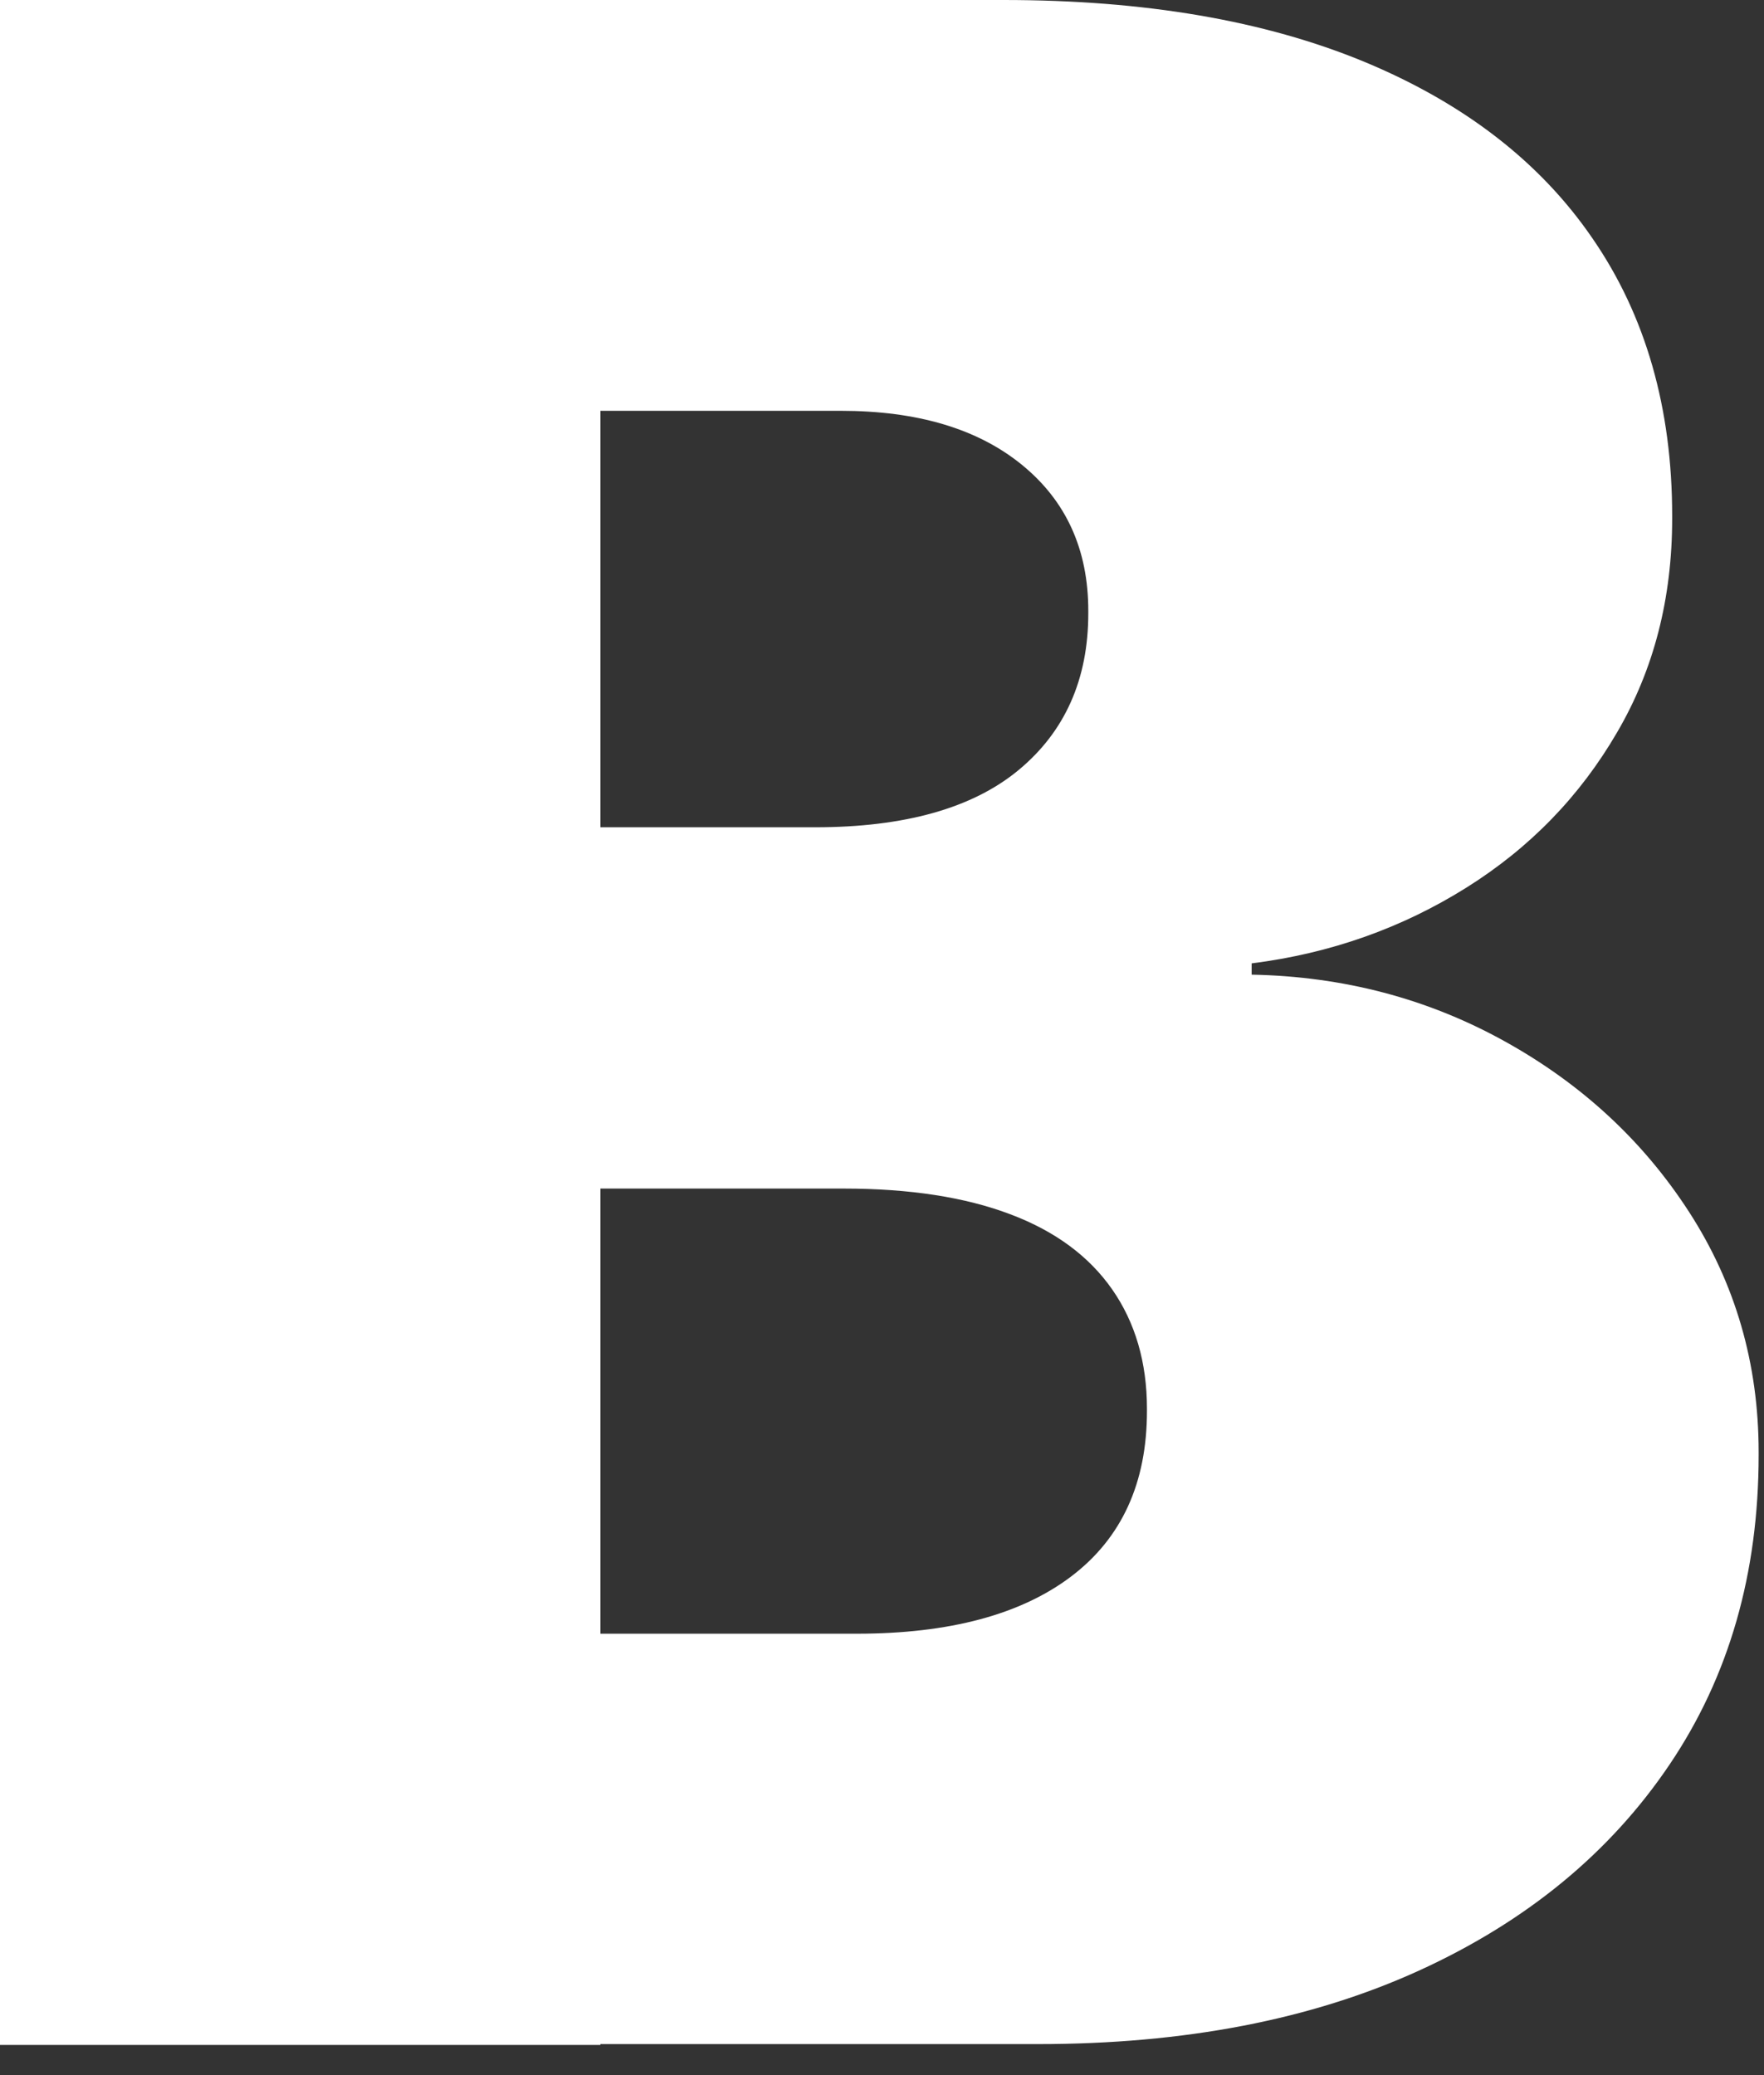 <svg width="51" height="60" viewBox="0 0 51 60" fill="none" xmlns="http://www.w3.org/2000/svg">
<rect x="0" y="0" width="51" height="60" fill="#333333" stroke="none"/>
<path d="M0 0H17.359V59.128H0V0ZM8.679 47.237H24.769C27.445 47.237 29.517 46.684 30.974 45.578C32.431 44.472 33.16 42.875 33.16 40.801V40.726C33.16 39.394 32.821 38.237 32.155 37.282C31.489 36.327 30.509 35.597 29.203 35.107C27.909 34.617 26.302 34.366 24.392 34.366H8.667V23.92H23.564C26.151 23.92 28.123 23.367 29.454 22.261C30.786 21.155 31.464 19.646 31.464 17.736V17.66C31.464 15.888 30.823 14.48 29.542 13.437C28.261 12.394 26.515 11.878 24.305 11.878H8.667V0H29.015C33.084 0 36.551 0.591 39.44 1.785C42.316 2.979 44.527 4.676 46.047 6.901C47.579 9.126 48.345 11.803 48.345 14.908V14.996C48.345 17.296 47.818 19.357 46.75 21.18C45.682 23.015 44.238 24.511 42.392 25.667C40.545 26.824 38.485 27.565 36.187 27.855V28.181C38.837 28.232 41.274 28.873 43.497 30.105C45.72 31.336 47.504 32.983 48.835 35.044C50.167 37.106 50.845 39.419 50.845 41.983V42.071C50.845 45.49 49.991 48.469 48.27 51.02C46.549 53.572 44.138 55.558 41.023 56.979C37.908 58.399 34.24 59.103 30.007 59.103H8.679V47.224V47.237Z" fill="white"/>
</svg>

